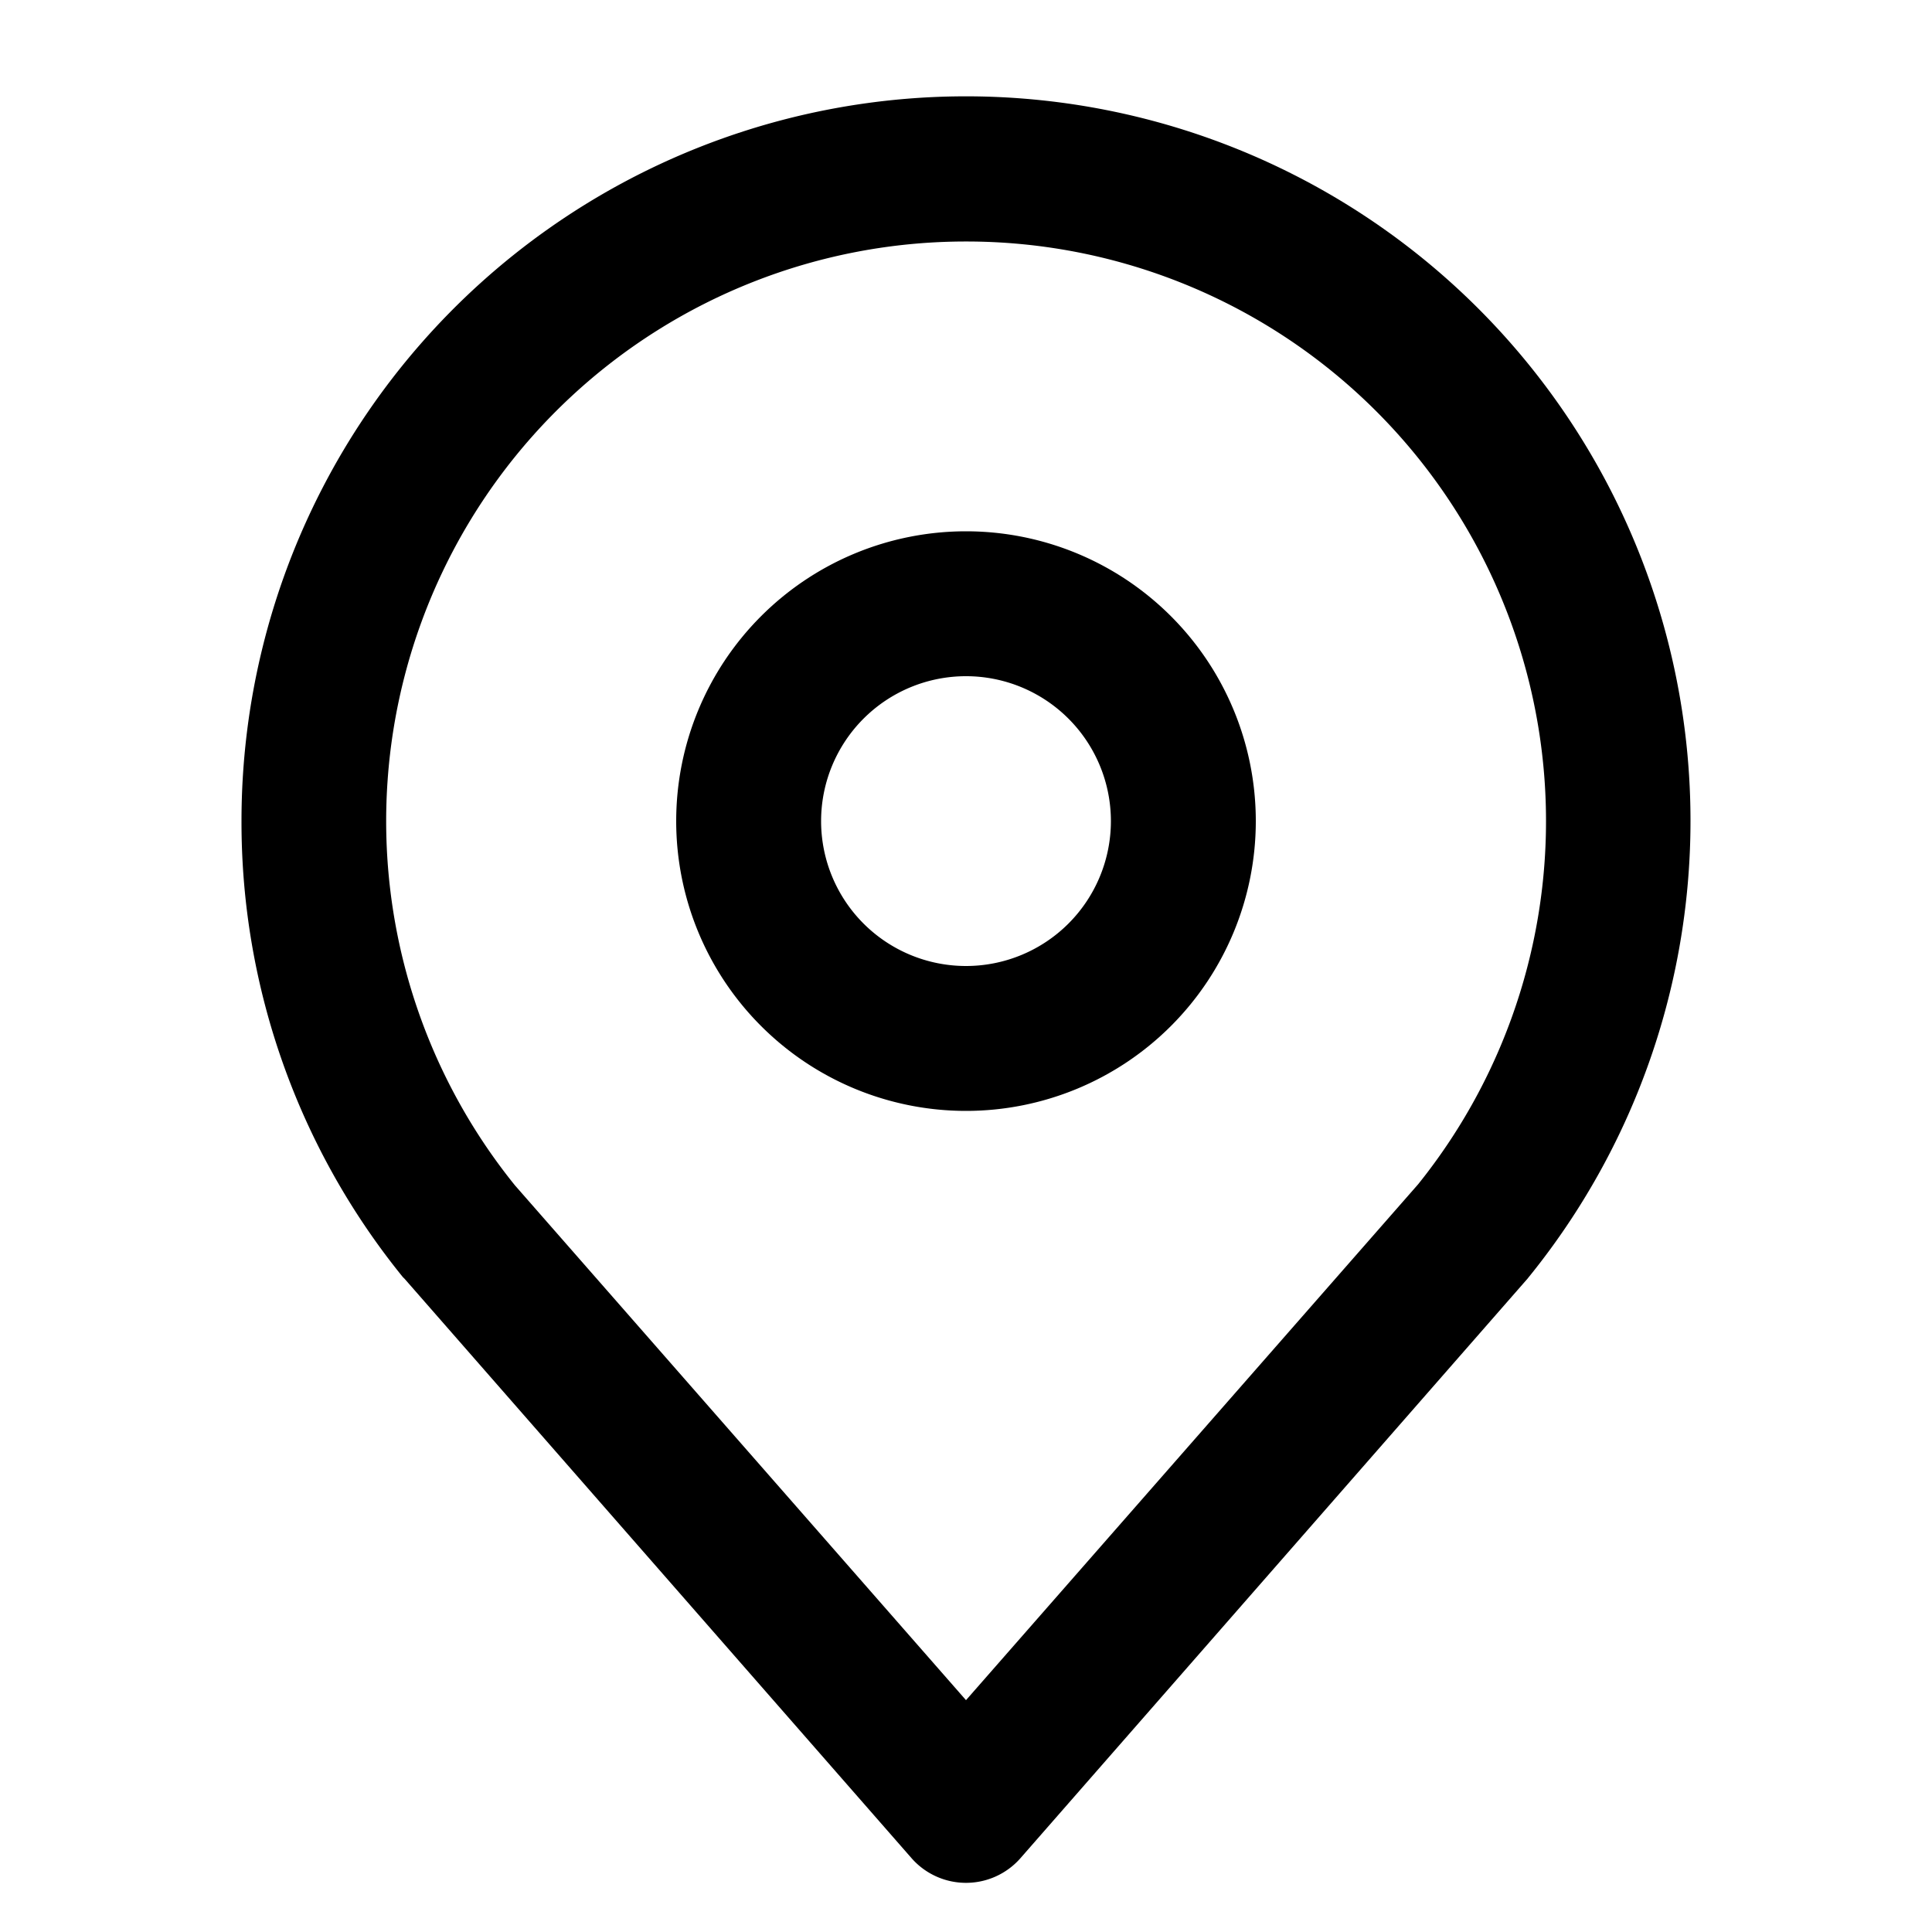 <svg viewBox='0 0 20 20' xmlns="http://www.w3.org/2000/svg" fill="currentColor">
    <path d='M10 7a1.5 1.5 0 1 0 0 3 1.5 1.5 0 0 0 0-3ZM7 8.5a3 3 0 1 1 6 0 3 3 0 0 1-6 0Z' />
    <path
        d='M10 2.5a6 6 0 0 0-4.67 9.77L10 17.6l4.68-5.34A6 6 0 0 0 10 2.5Zm-7.5 6a7.5 7.5 0 1 1 13.31 4.74l-5.25 6a.75.75 0 0 1-1.12 0l-5.25-6-.02-.02A7.47 7.47 0 0 1 2.5 8.5Z' />
</svg>